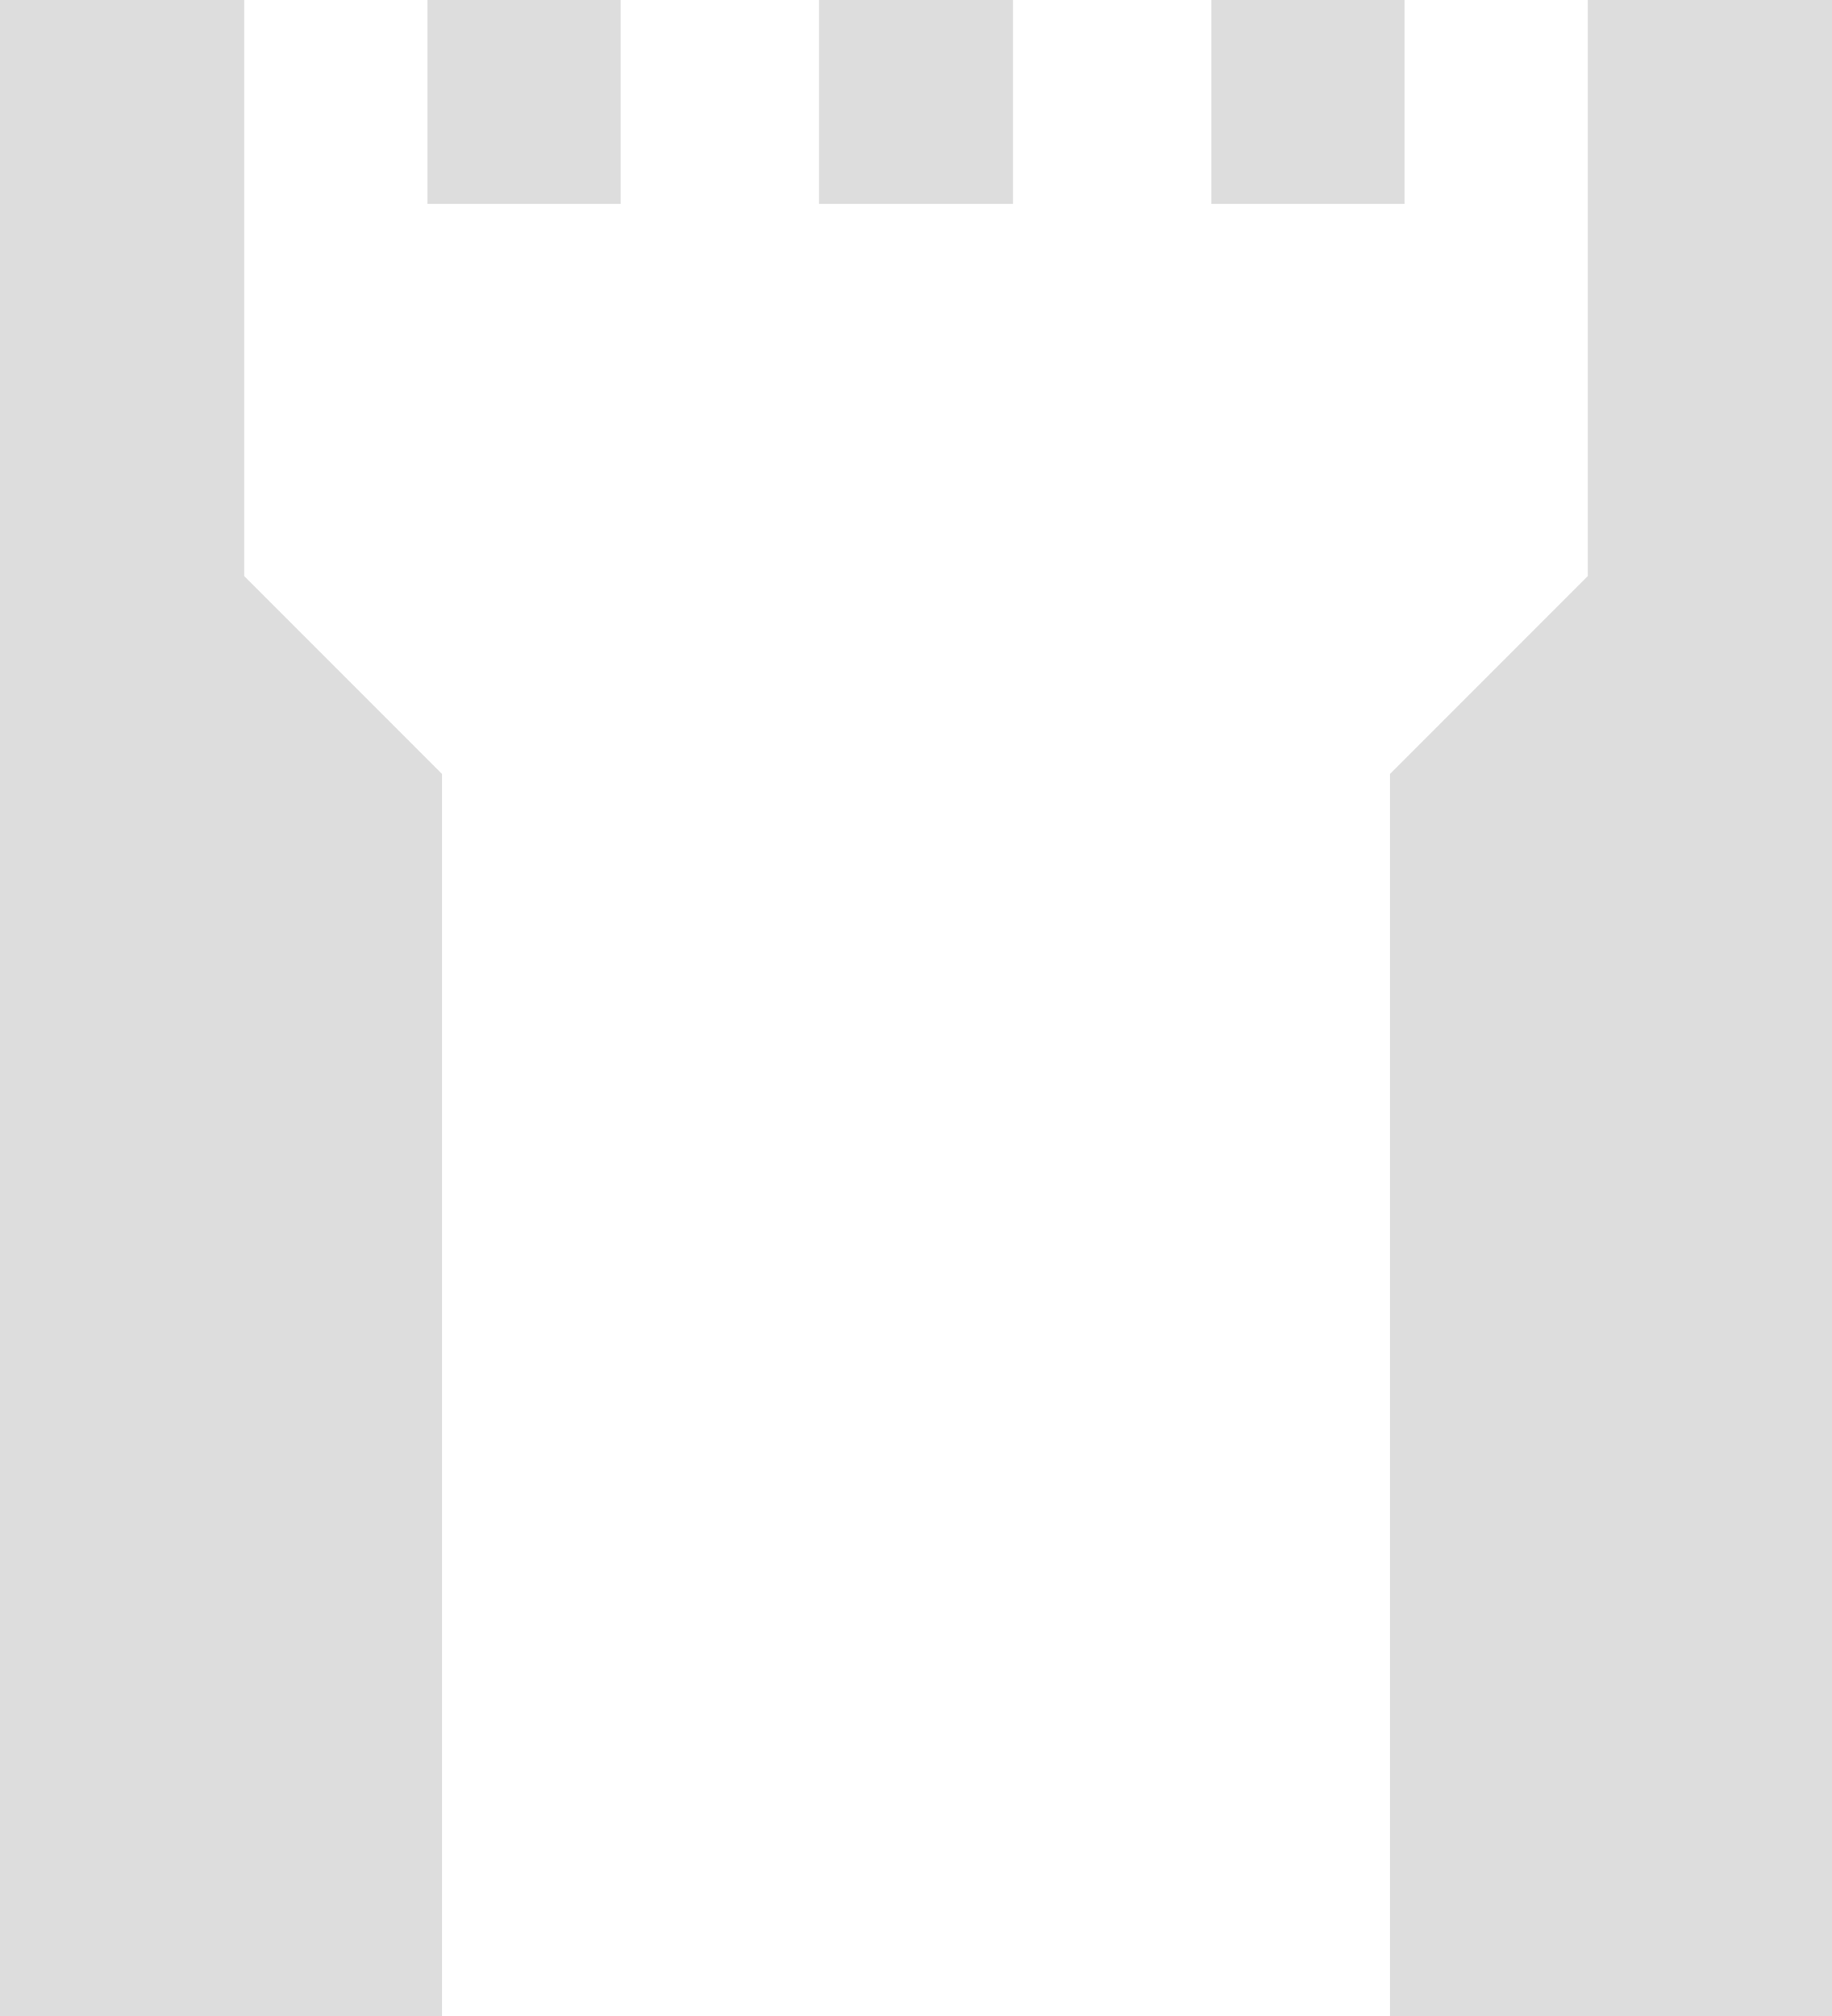 <?xml version="1.0" encoding="UTF-8" standalone="no"?>
<!-- Created with Inkscape (http://www.inkscape.org/) -->

<svg
   xmlns:dc="http://purl.org/dc/elements/1.1/"
   xmlns:cc="http://creativecommons.org/ns#"
   xmlns:rdf="http://www.w3.org/1999/02/22-rdf-syntax-ns#"
   xmlns:svg="http://www.w3.org/2000/svg"
   xmlns="http://www.w3.org/2000/svg"
   version="1.1"
   width="150"
   height="165"
   id="svg2">
  <defs
     id="defs4" />
  <g
     transform="translate(-291.087,-474.477)"
     id="layer1">
    <path
       d="m 0,0 0,165 36.188,0 0,-101.656 L 20,47.156 20,0 0,0 z m 35,0 0,16.688 15.812,0 L 50.812,0 35,0 z m 32.062,0 0,16.688 15.875,0 0,-16.688 -15.875,0 z m 32.125,0 0,16.688 15.812,0 L 115,0 99.188,0 z M 130,0 130,47.156 113.812,63.344 113.812,165 150,165 150,0 130,0 z"
       transform="translate(291.087,474.477)"
       id="rect3829"
       style="fill:#dddddd;fill-opacity:1" />
  </g>
</svg>
